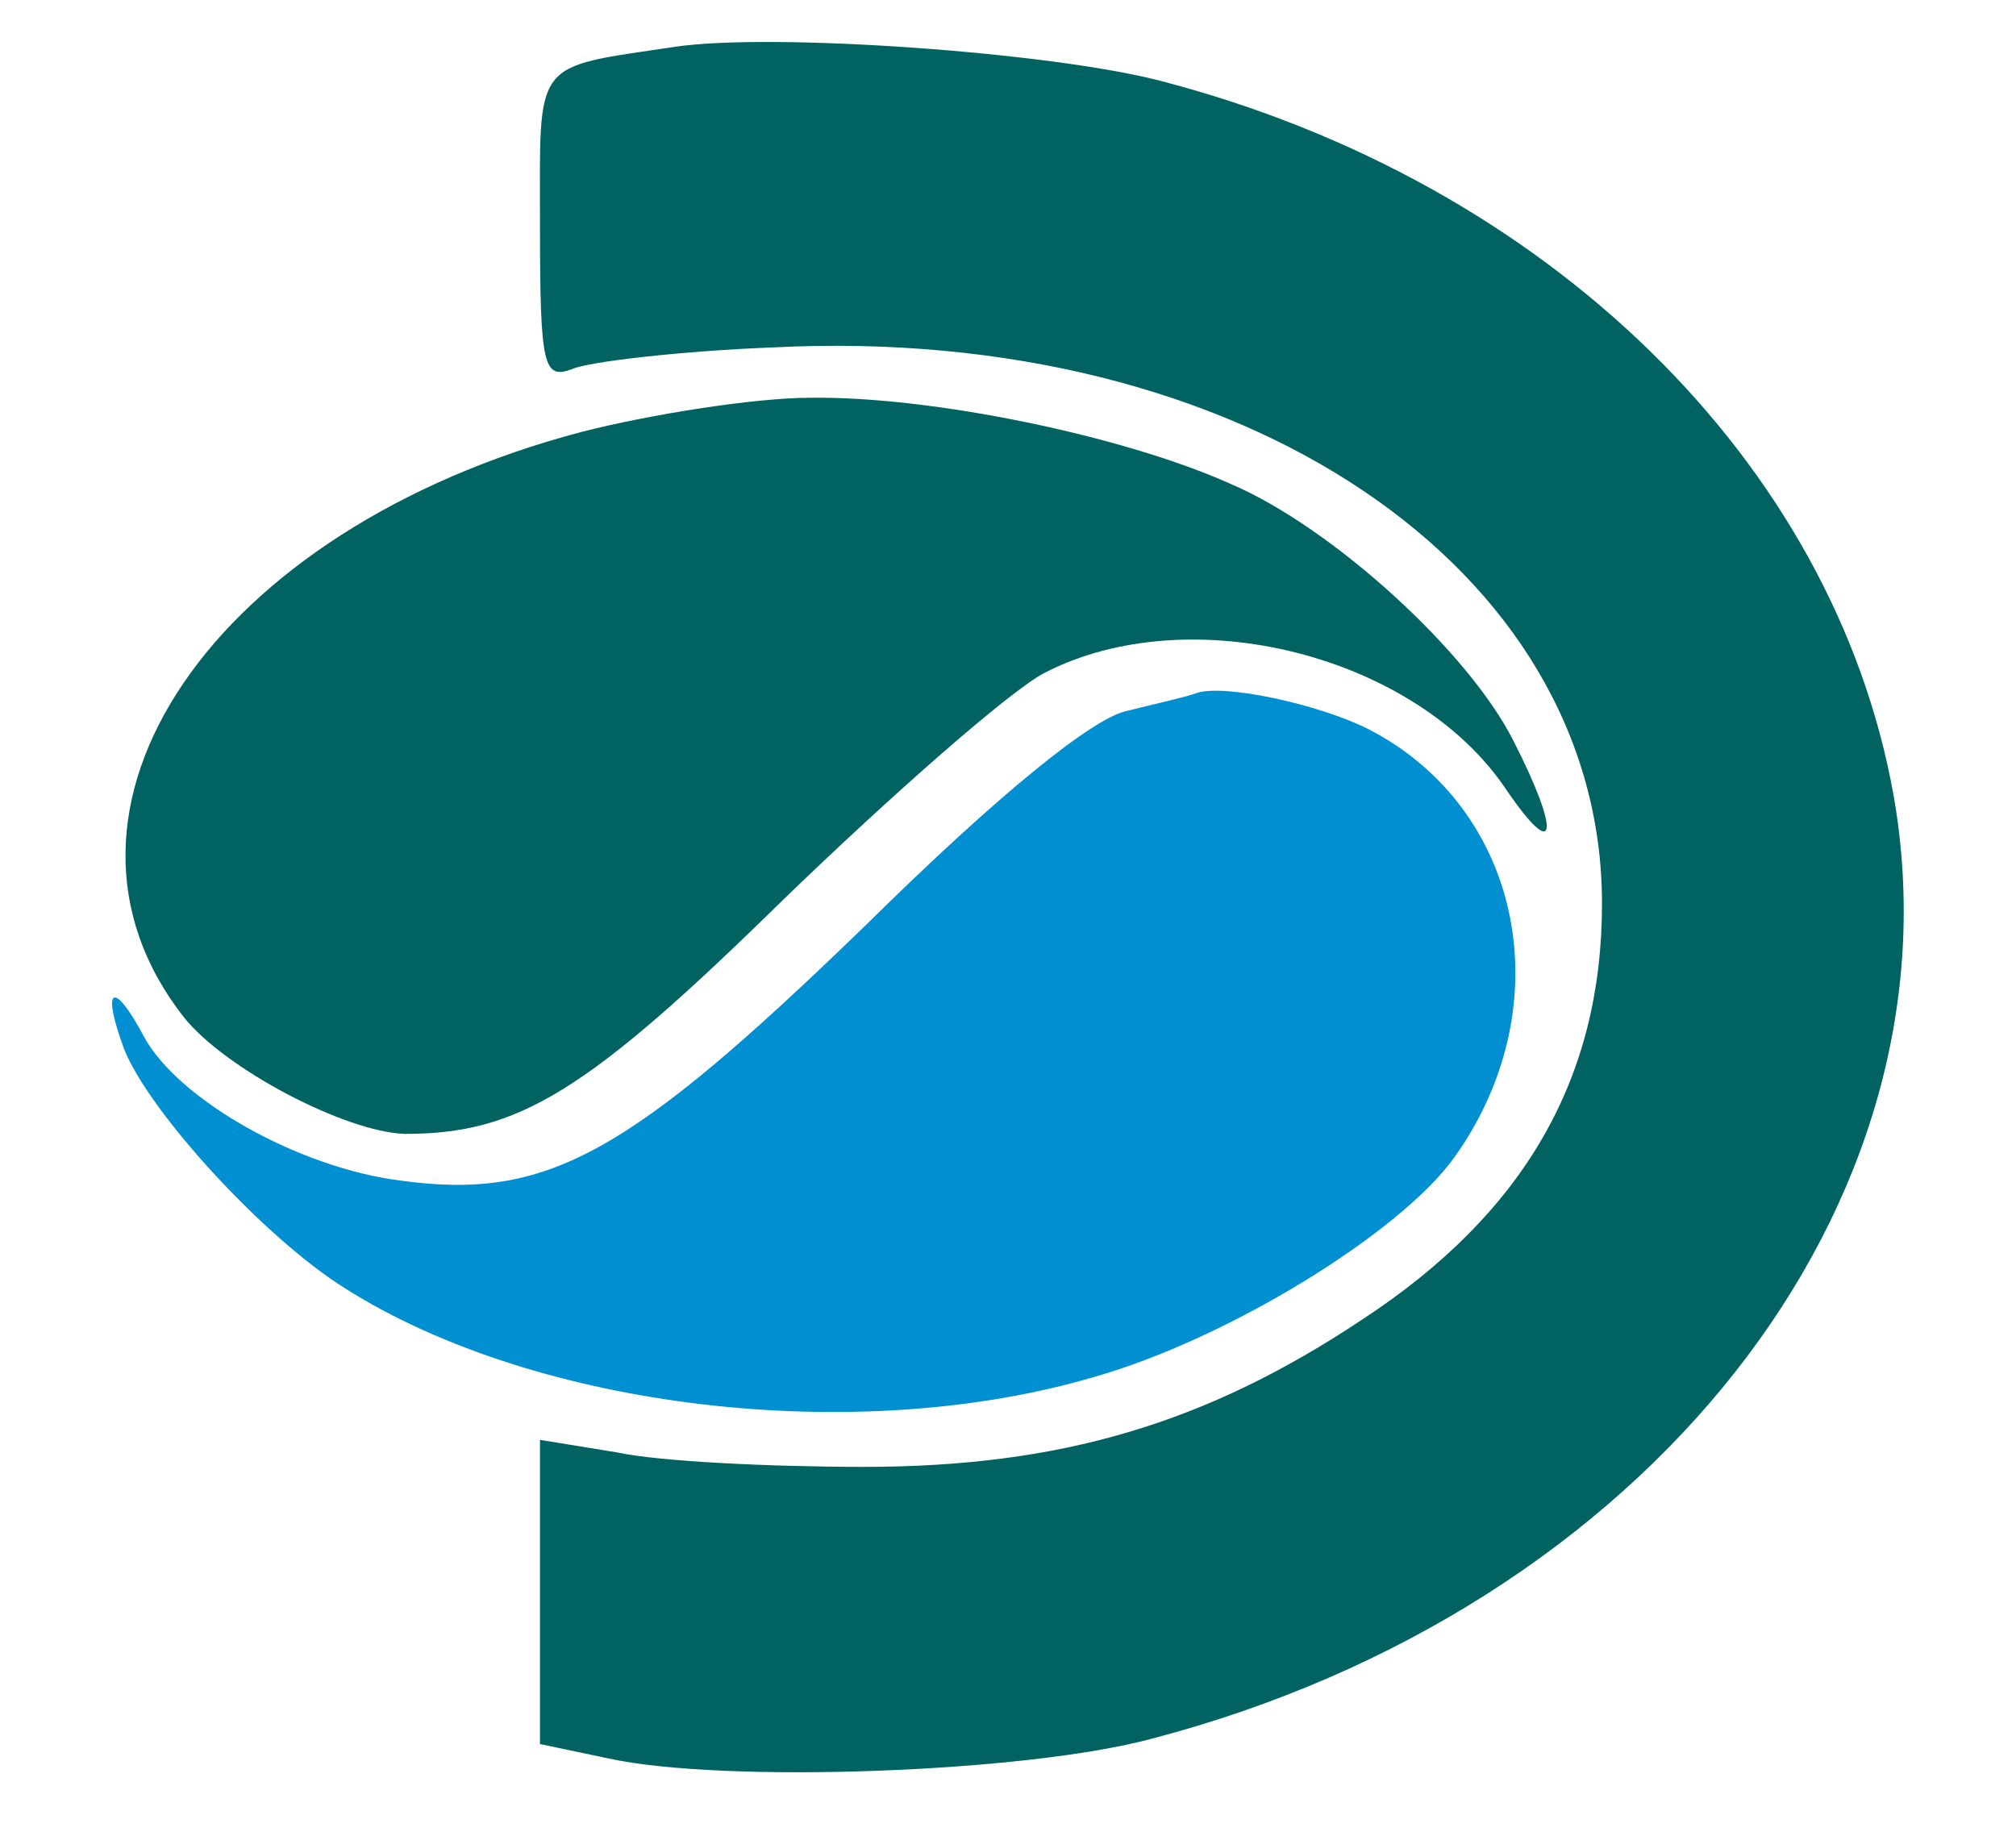 <?xml version="1.0" standalone="no"?>
<!DOCTYPE svg PUBLIC "-//W3C//DTD SVG 20010904//EN"
 "http://www.w3.org/TR/2001/REC-SVG-20010904/DTD/svg10.dtd">
<svg version="1.0" xmlns="http://www.w3.org/2000/svg"
 width="112pt" height="102pt" viewBox="0 0 112 102"
 preserveAspectRatio="xMidYMid meet">

<g transform="translate(0,102) scale(0.1,-0.1)"
fill="#000000" stroke="none">
<path fill="#006362" d="M375 994 c-80 -12 -75 -6 -75 -100 0 -78 2 -85 18 -79 9 4 60 10 112
12 259 13 460 -122 460 -309 0 -97 -43 -172 -133 -231 -87 -58 -168 -82 -277
-82 -52 0 -114 3 -137 8 l-43 7 0 -84 0 -85 38 -8 c64 -14 232 -8 302 11 275
72 452 297 412 524 -33 185 -192 341 -407 397 -61 16 -216 27 -270 19z"/>
<path fill="#006362" d="M323 780 c-205 -54 -311 -210 -221 -325 23 -29 90 -64 123 -65 63 0
101 23 210 130 61 59 126 116 145 126 81 42 207 10 257 -65 28 -41 30 -24 4
27 -25 50 -101 119 -157 143 -60 27 -167 49 -234 48 -30 0 -88 -9 -127 -19z"/>
<path fill="#008fd0" d="M665 635 c-5 -2 -23 -6 -39 -10 -19 -4 -71 -46 -145 -119 -132 -128
-177 -153 -258 -142 -57 7 -124 45 -143 80 -17 32 -24 28 -11 -7 14 -35 78
-105 123 -133 106 -67 284 -88 416 -49 74 21 170 80 200 122 60 84 38 194 -48
238 -28 14 -80 25 -95 20z"/>
</g>
</svg>
